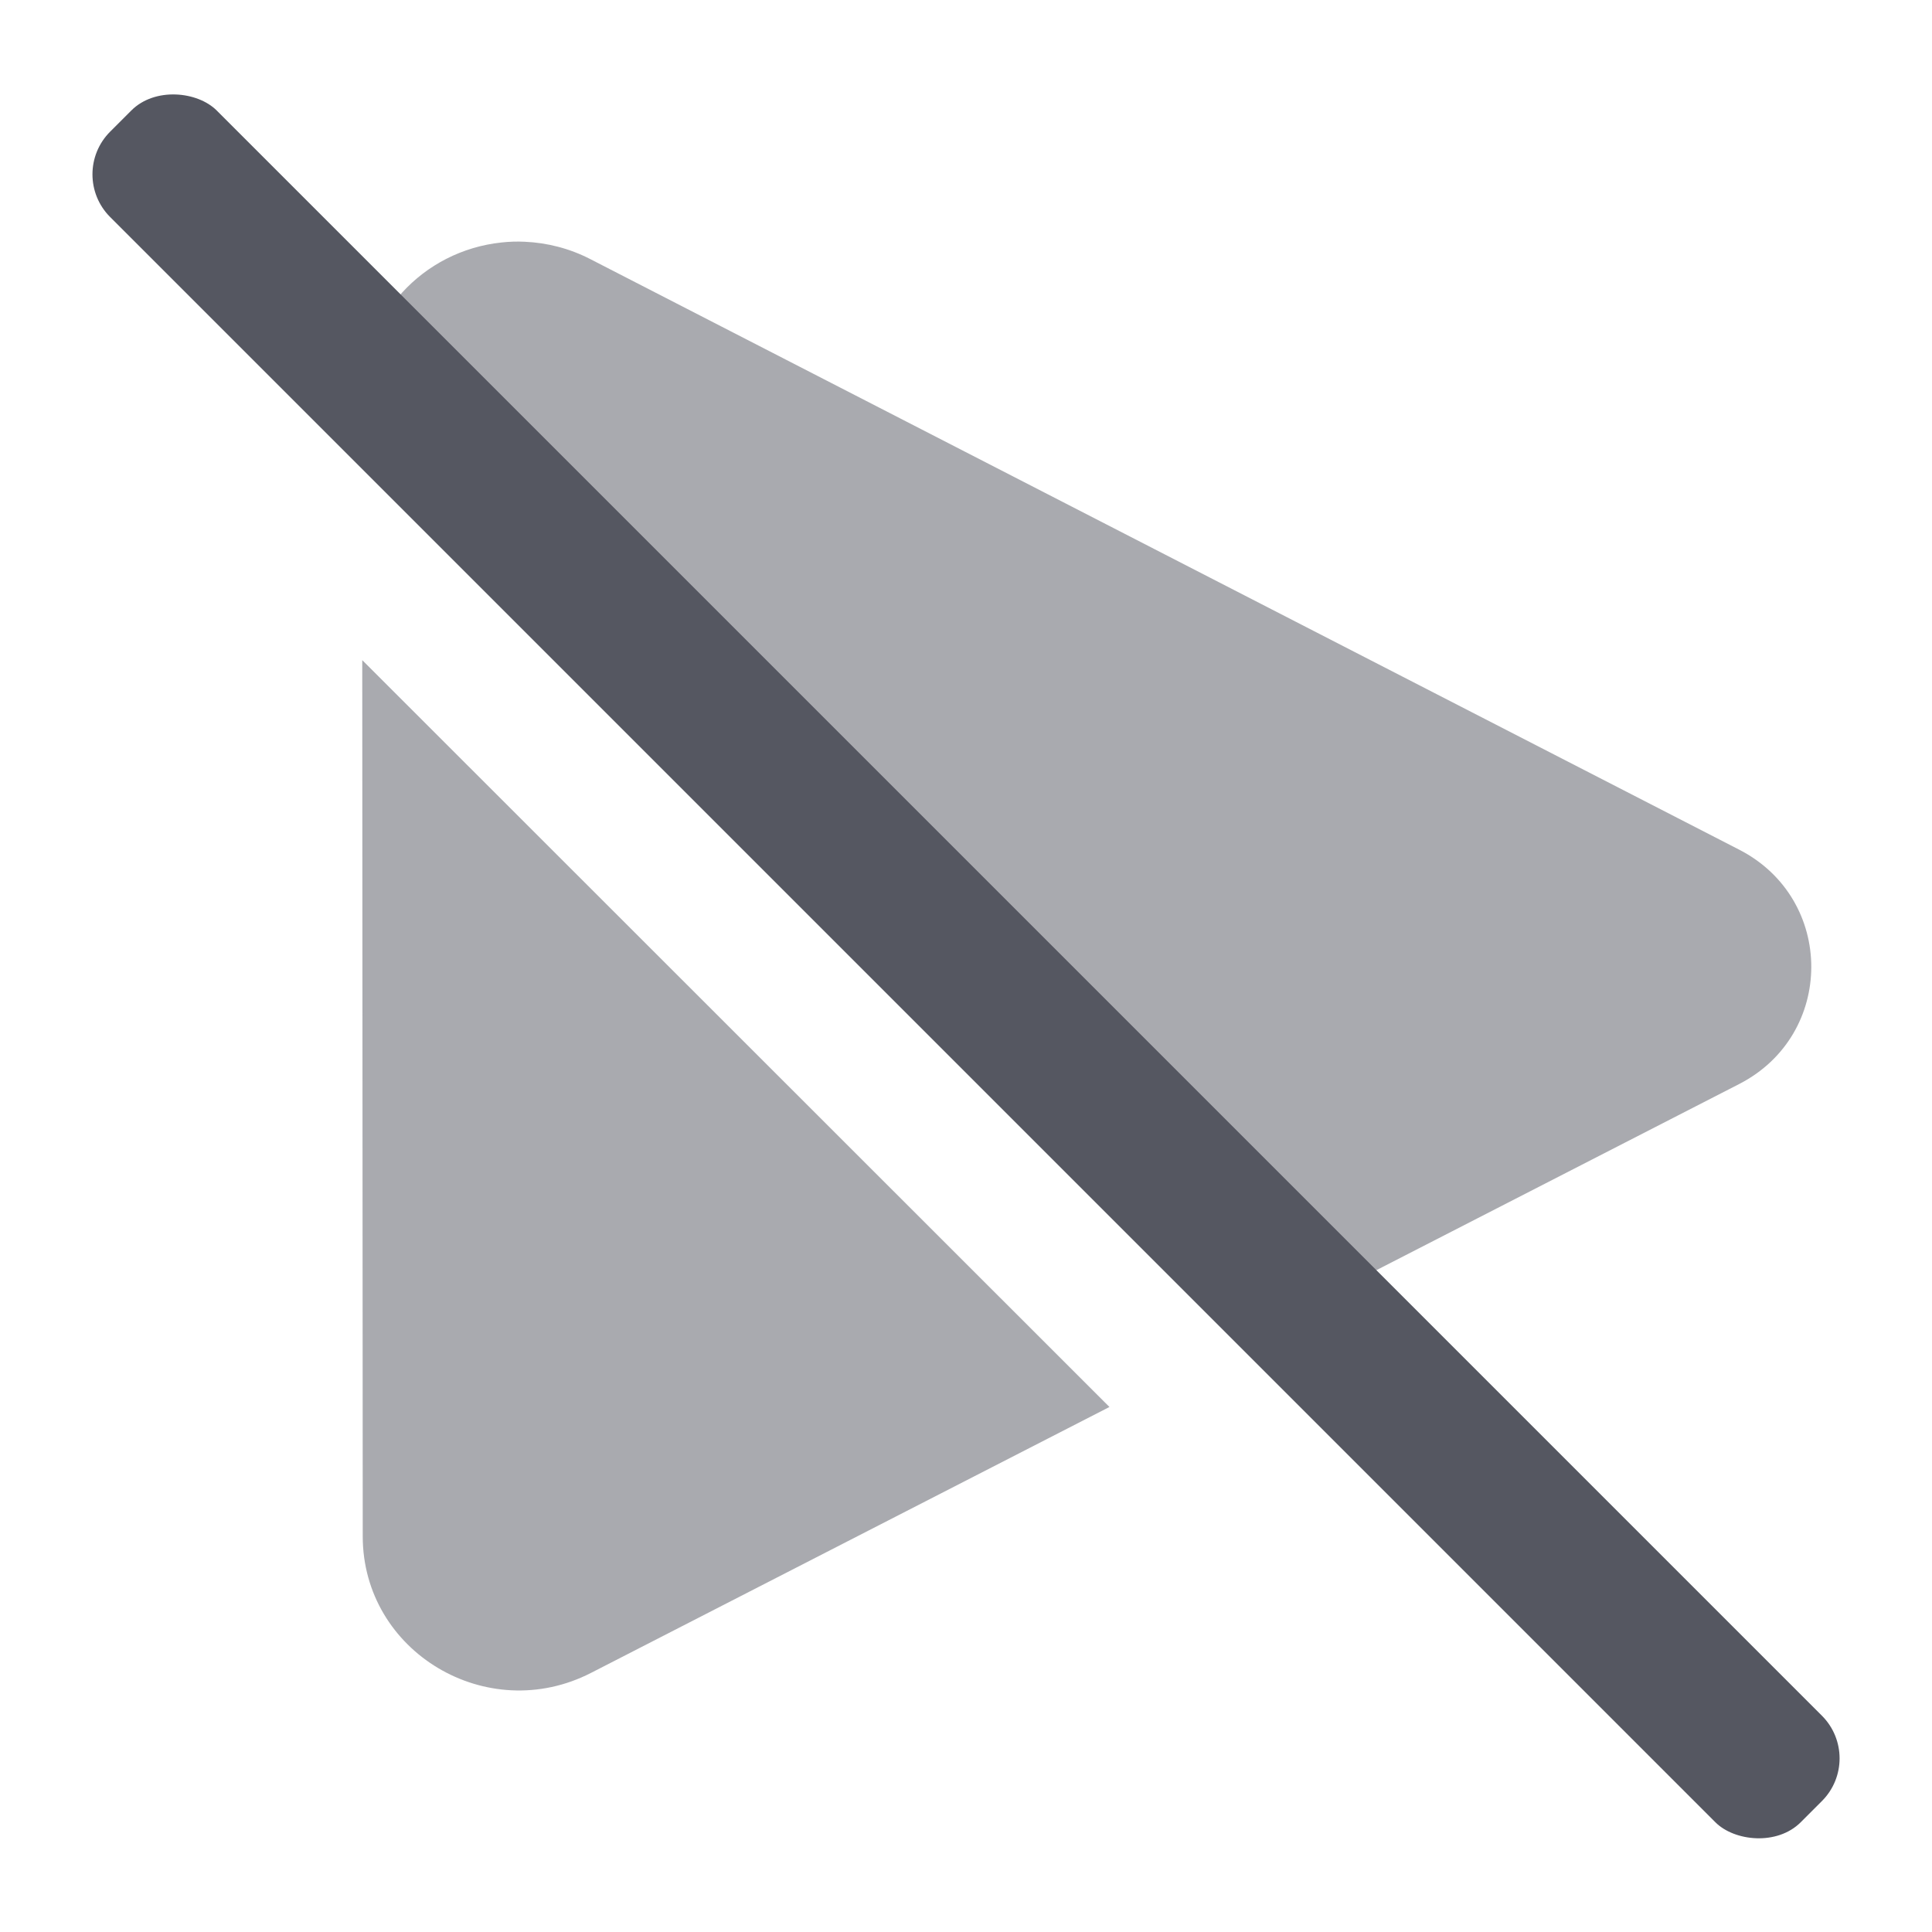 <?xml version="1.0" encoding="UTF-8" standalone="no"?>
<svg
   id="svg6"
   version="1.1"
   width="16"
   height="16"
   xmlns="http://www.w3.org/2000/svg"
   xmlns:svg="http://www.w3.org/2000/svg"
   xmlns:rdf="http://www.w3.org/1999/02/22-rdf-syntax-ns#"
   xmlns:cc="http://creativecommons.org/ns#"
   xmlns:dc="http://purl.org/dc/elements/1.1/">
  <defs
     id="defs10" />
  <path
     id="path1"
     style="fill:#555761;fill-opacity:1;stroke:none;stroke-width:4;stroke-linecap:round;stroke-linejoin:round;stroke-opacity:1;font-variation-settings:normal;opacity:0.5;vector-effect:none;stroke-miterlimit:4;stroke-dasharray:none;stroke-dashoffset:0;-inkscape-stroke:none;stop-color:#000000;stop-opacity:1"
     d="M 4.344 2.002 C 4.281 1.999 4.217 2.001 4.154 2.008 C 3.498 2.077 3 2.622 3 3.273 L 3 3.701 L 10.354 11.055 L 14.404 8.977 C 15.199 8.568 15.199 7.446 14.404 7.037 L 4.887 2.145 C 4.718 2.058 4.532 2.01 4.344 2.002 z M 3 5.467 L 3.004 12.723 C 3.004 13.68 4.034 14.296 4.895 13.854 L 9.188 11.652 L 3 5.467 z " />
  <rect
     style="font-variation-settings:normal;vector-effect:none;fill:#555761;fill-opacity:1;stroke:none;stroke-width:0.992;stroke-linecap:square;stroke-linejoin:miter;stroke-miterlimit:4;stroke-dasharray:none;stroke-dashoffset:0;stroke-opacity:1;-inkscape-stroke:none;marker:none;stop-color:#000000"
     id="rect2480-1-6"
     width="1.248"
     height="19.8"
     x="-0.626"
     y="1.416"
     rx="0.5"
     ry="0.5"
     transform="rotate(-45)" />
</svg>
